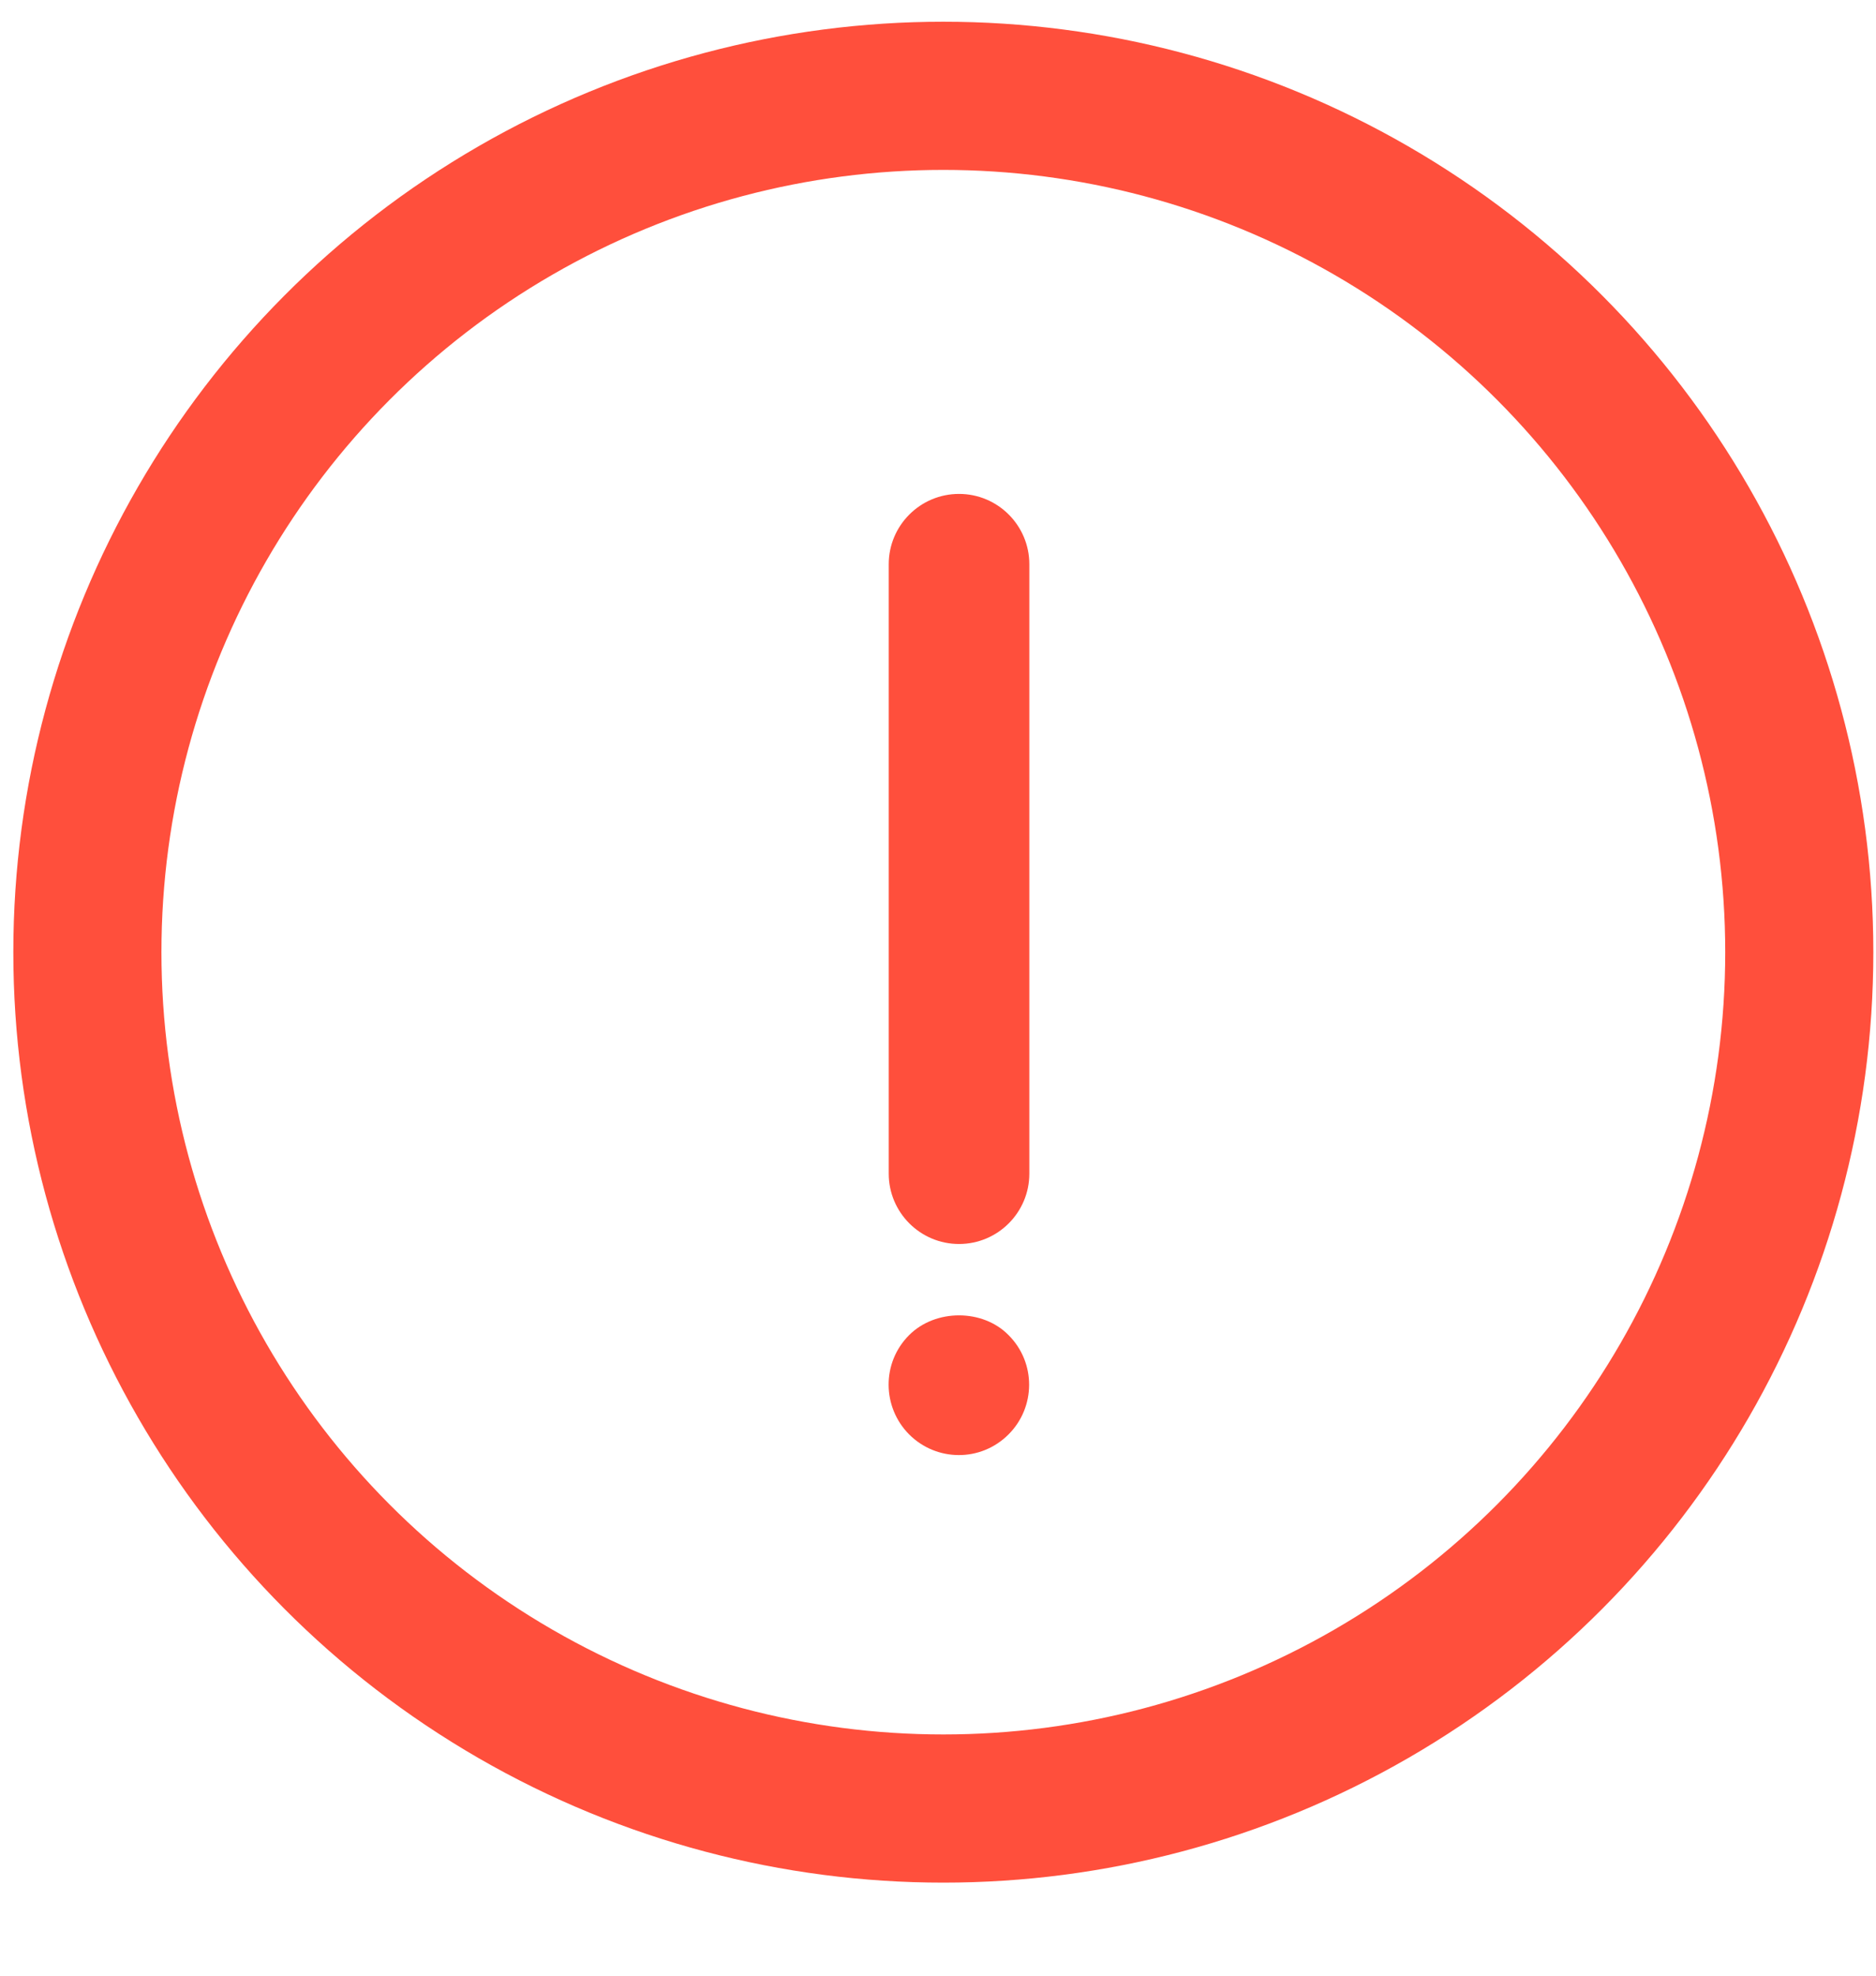 <svg width="19" height="20" viewBox="0 0 19 20" fill="none" xmlns="http://www.w3.org/2000/svg">
<circle cx="9.554" cy="9.639" r="8.669" stroke="#FF4F3C" stroke-width="1.5"/>
<path d="M9.713 5C9.32 5 9.001 5.319 9.001 5.712V11.881C9.001 12.274 9.32 12.593 9.713 12.593C10.106 12.593 10.425 12.274 10.425 11.881V5.712C10.425 5.319 10.106 5 9.713 5Z" fill="#FF4F3C"/>
<path d="M9.208 13.515C8.925 13.798 8.936 14.248 9.208 14.521C9.483 14.796 9.932 14.803 10.214 14.521C10.49 14.246 10.495 13.795 10.214 13.515C9.953 13.249 9.474 13.249 9.208 13.515Z" fill="#FF4F3C"/>
</svg>
